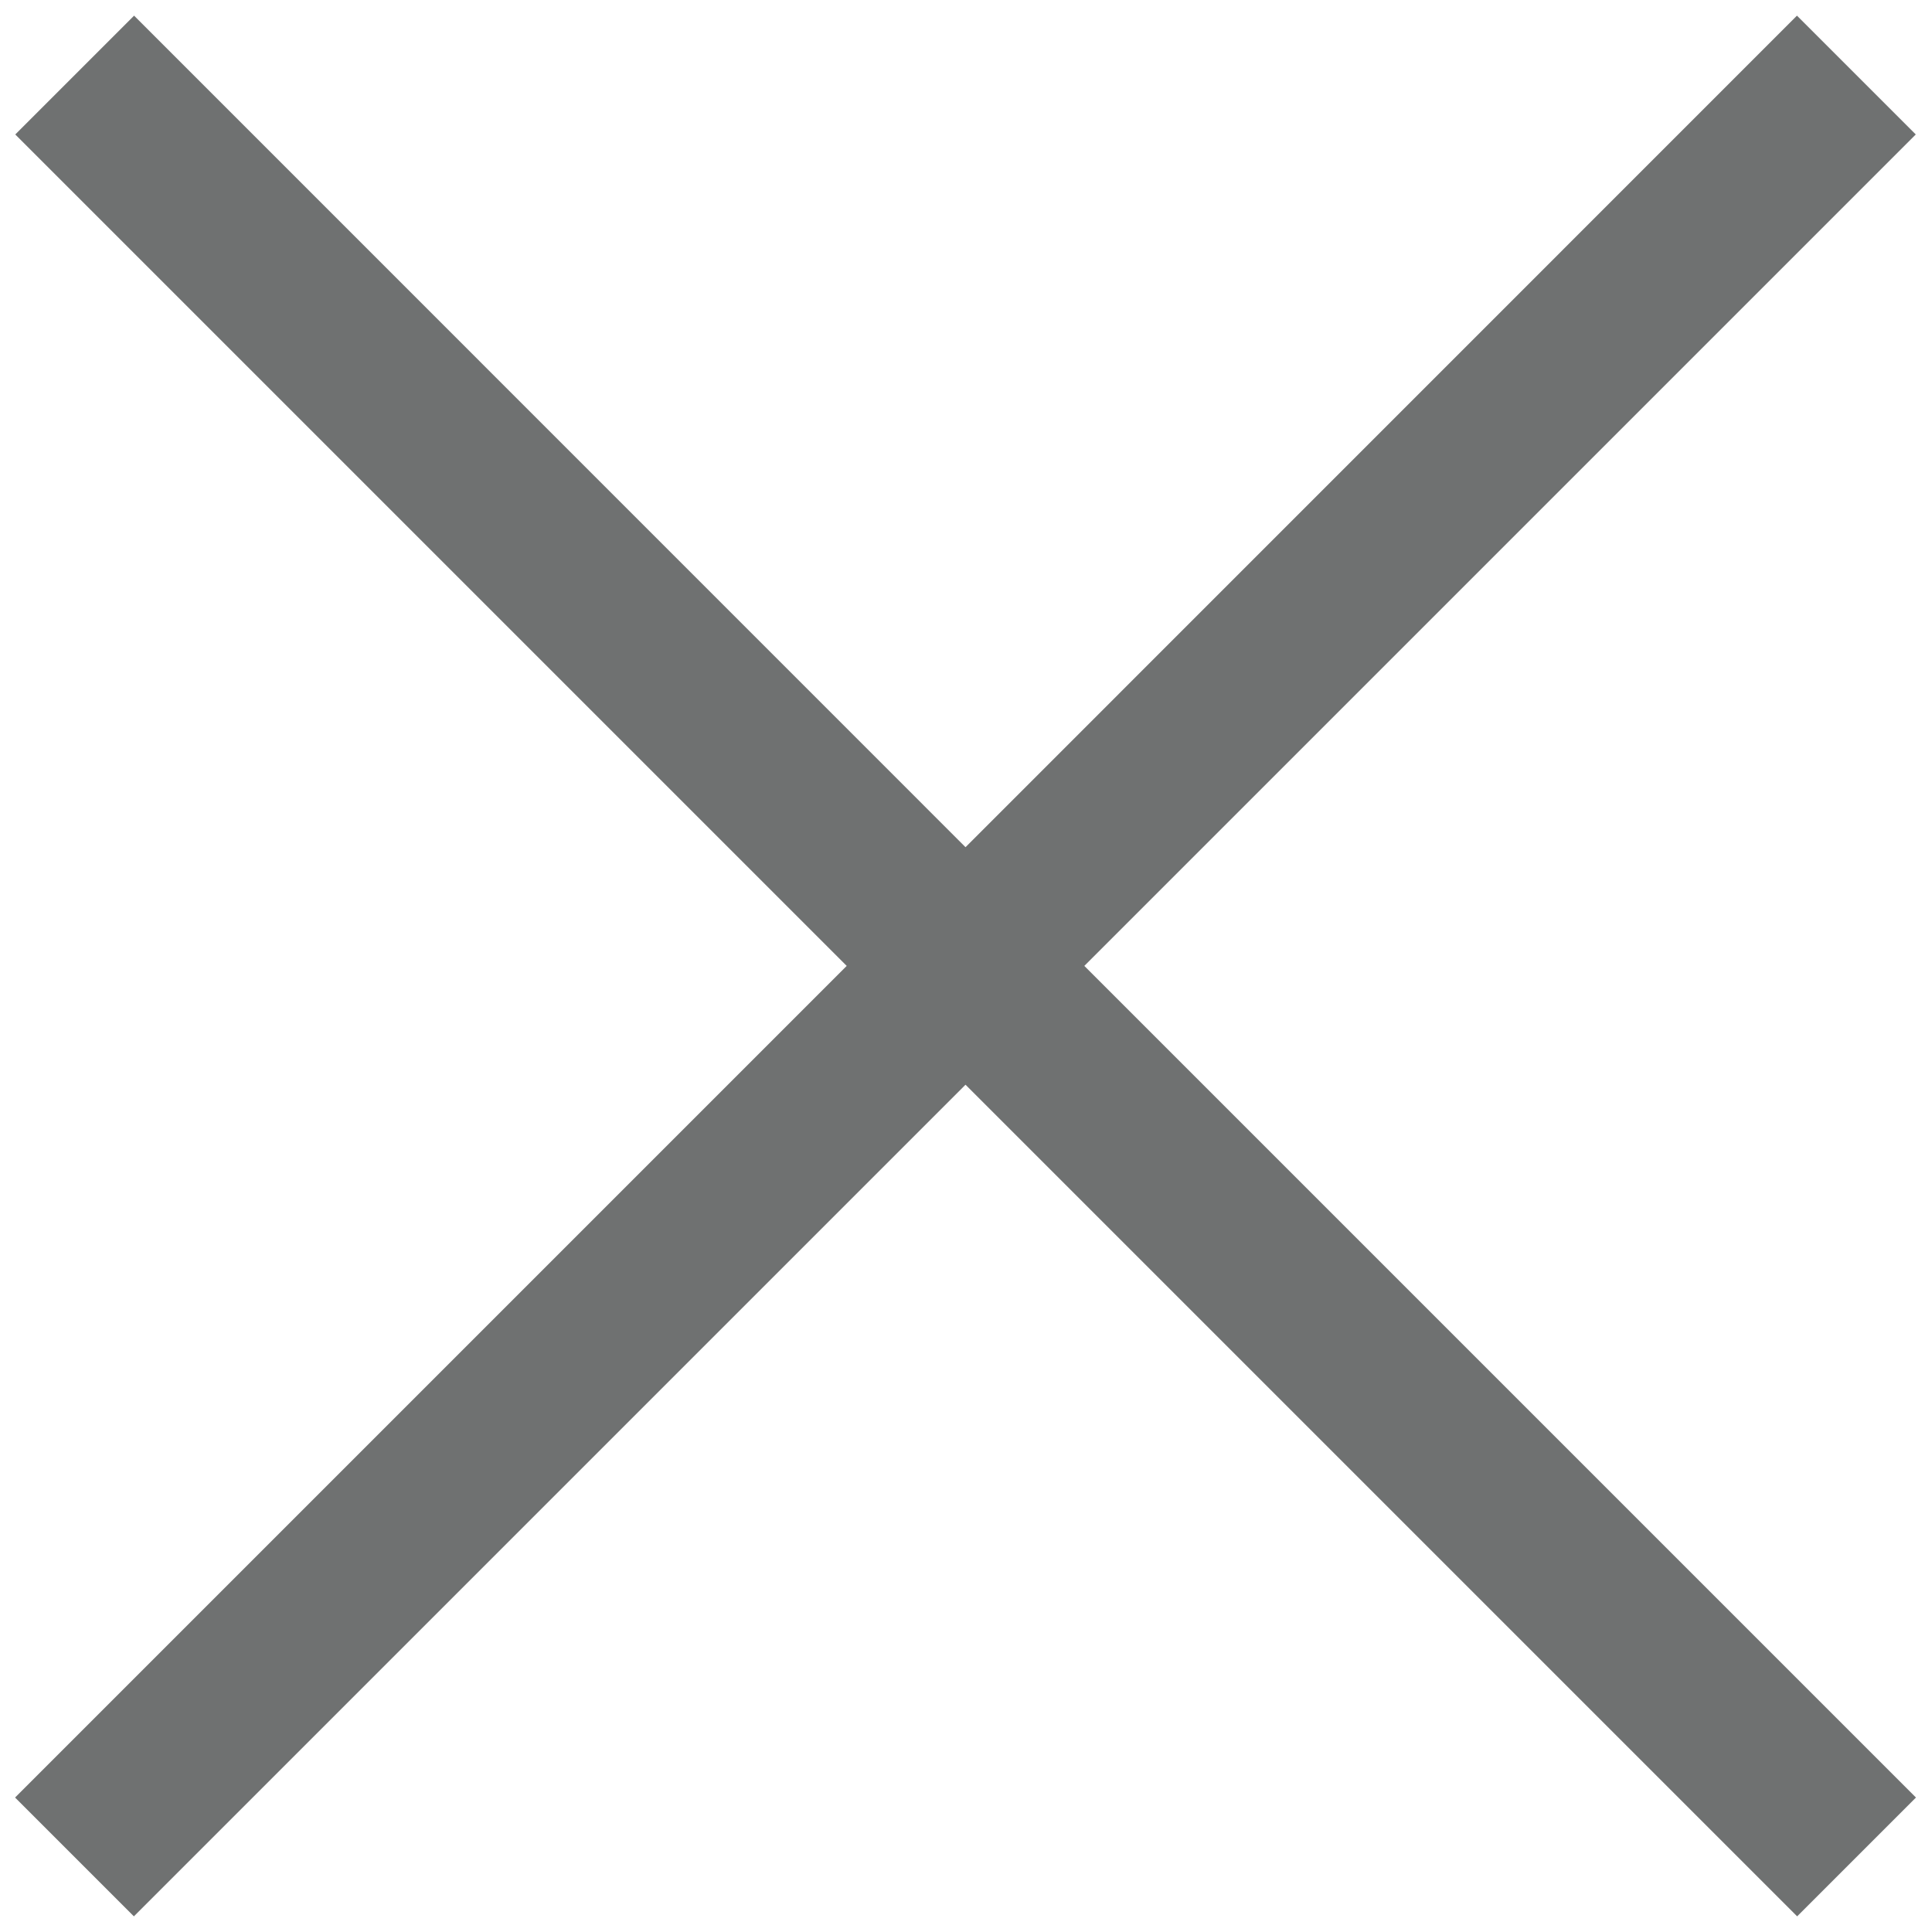 <svg width="20" height="20" viewBox="0 0 20 20" fill="none" xmlns="http://www.w3.org/2000/svg">
<path fill-rule="evenodd" clip-rule="evenodd" d="M9.995 8.77L18.602 0.162L19.832 1.392L11.225 9.999L19.834 18.608L18.604 19.838L9.995 11.229L1.386 19.838L0.156 18.608L8.765 9.999L0.158 1.392L1.388 0.162L9.995 8.77Z" fill="#6F7171"/>
</svg>
